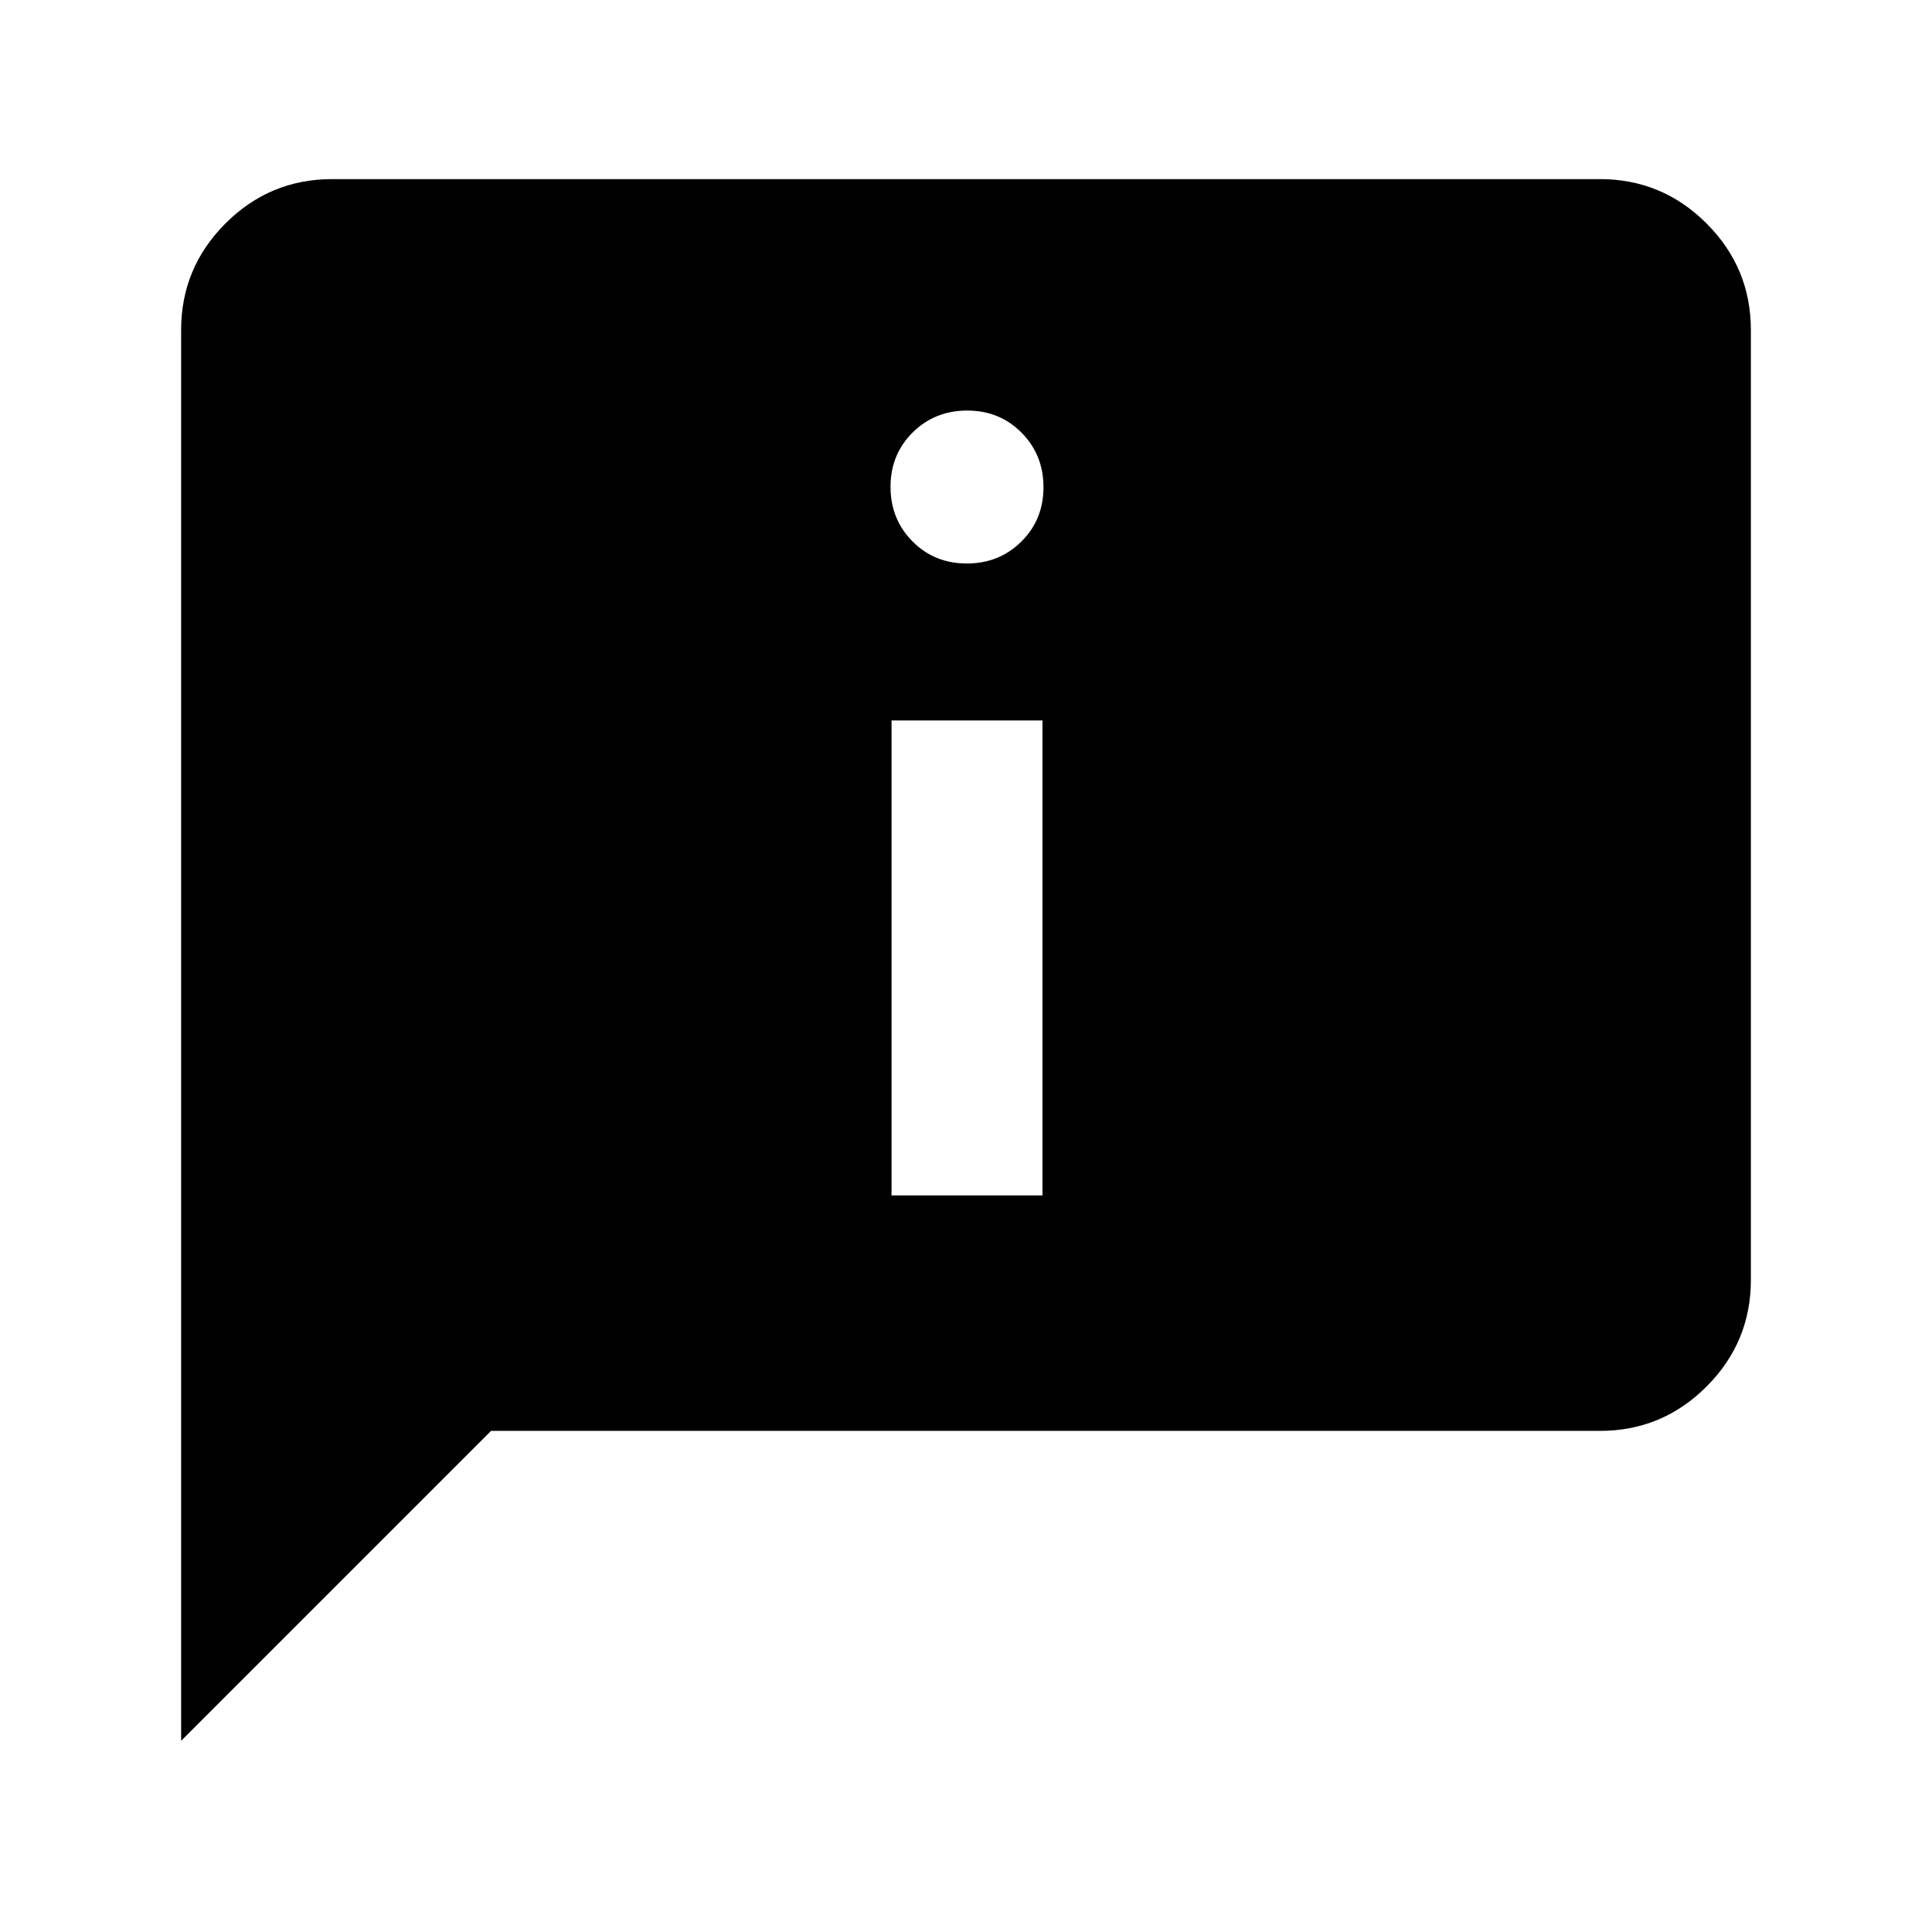<svg xmlns="http://www.w3.org/2000/svg" height="24" viewBox="0 -960 960 960" width="24"><path d="M480.395-680q16.105 0 27.105-10.895 11-10.894 11-27Q518.5-734 507.605-745q-10.894-11-27-11-16.105 0-27.105 10.895-11 10.894-11 27Q442.5-702 453.395-691q10.894 11 27 11ZM443-366h75v-236h-75v236ZM90-95v-701q0-30.938 22.031-52.969Q134.062-871 165-871h630q30.938 0 52.969 22.031Q870-826.938 870-796v472q0 30.938-22.031 52.969Q825.938-249 795-249H244L90-95Z"/></svg>